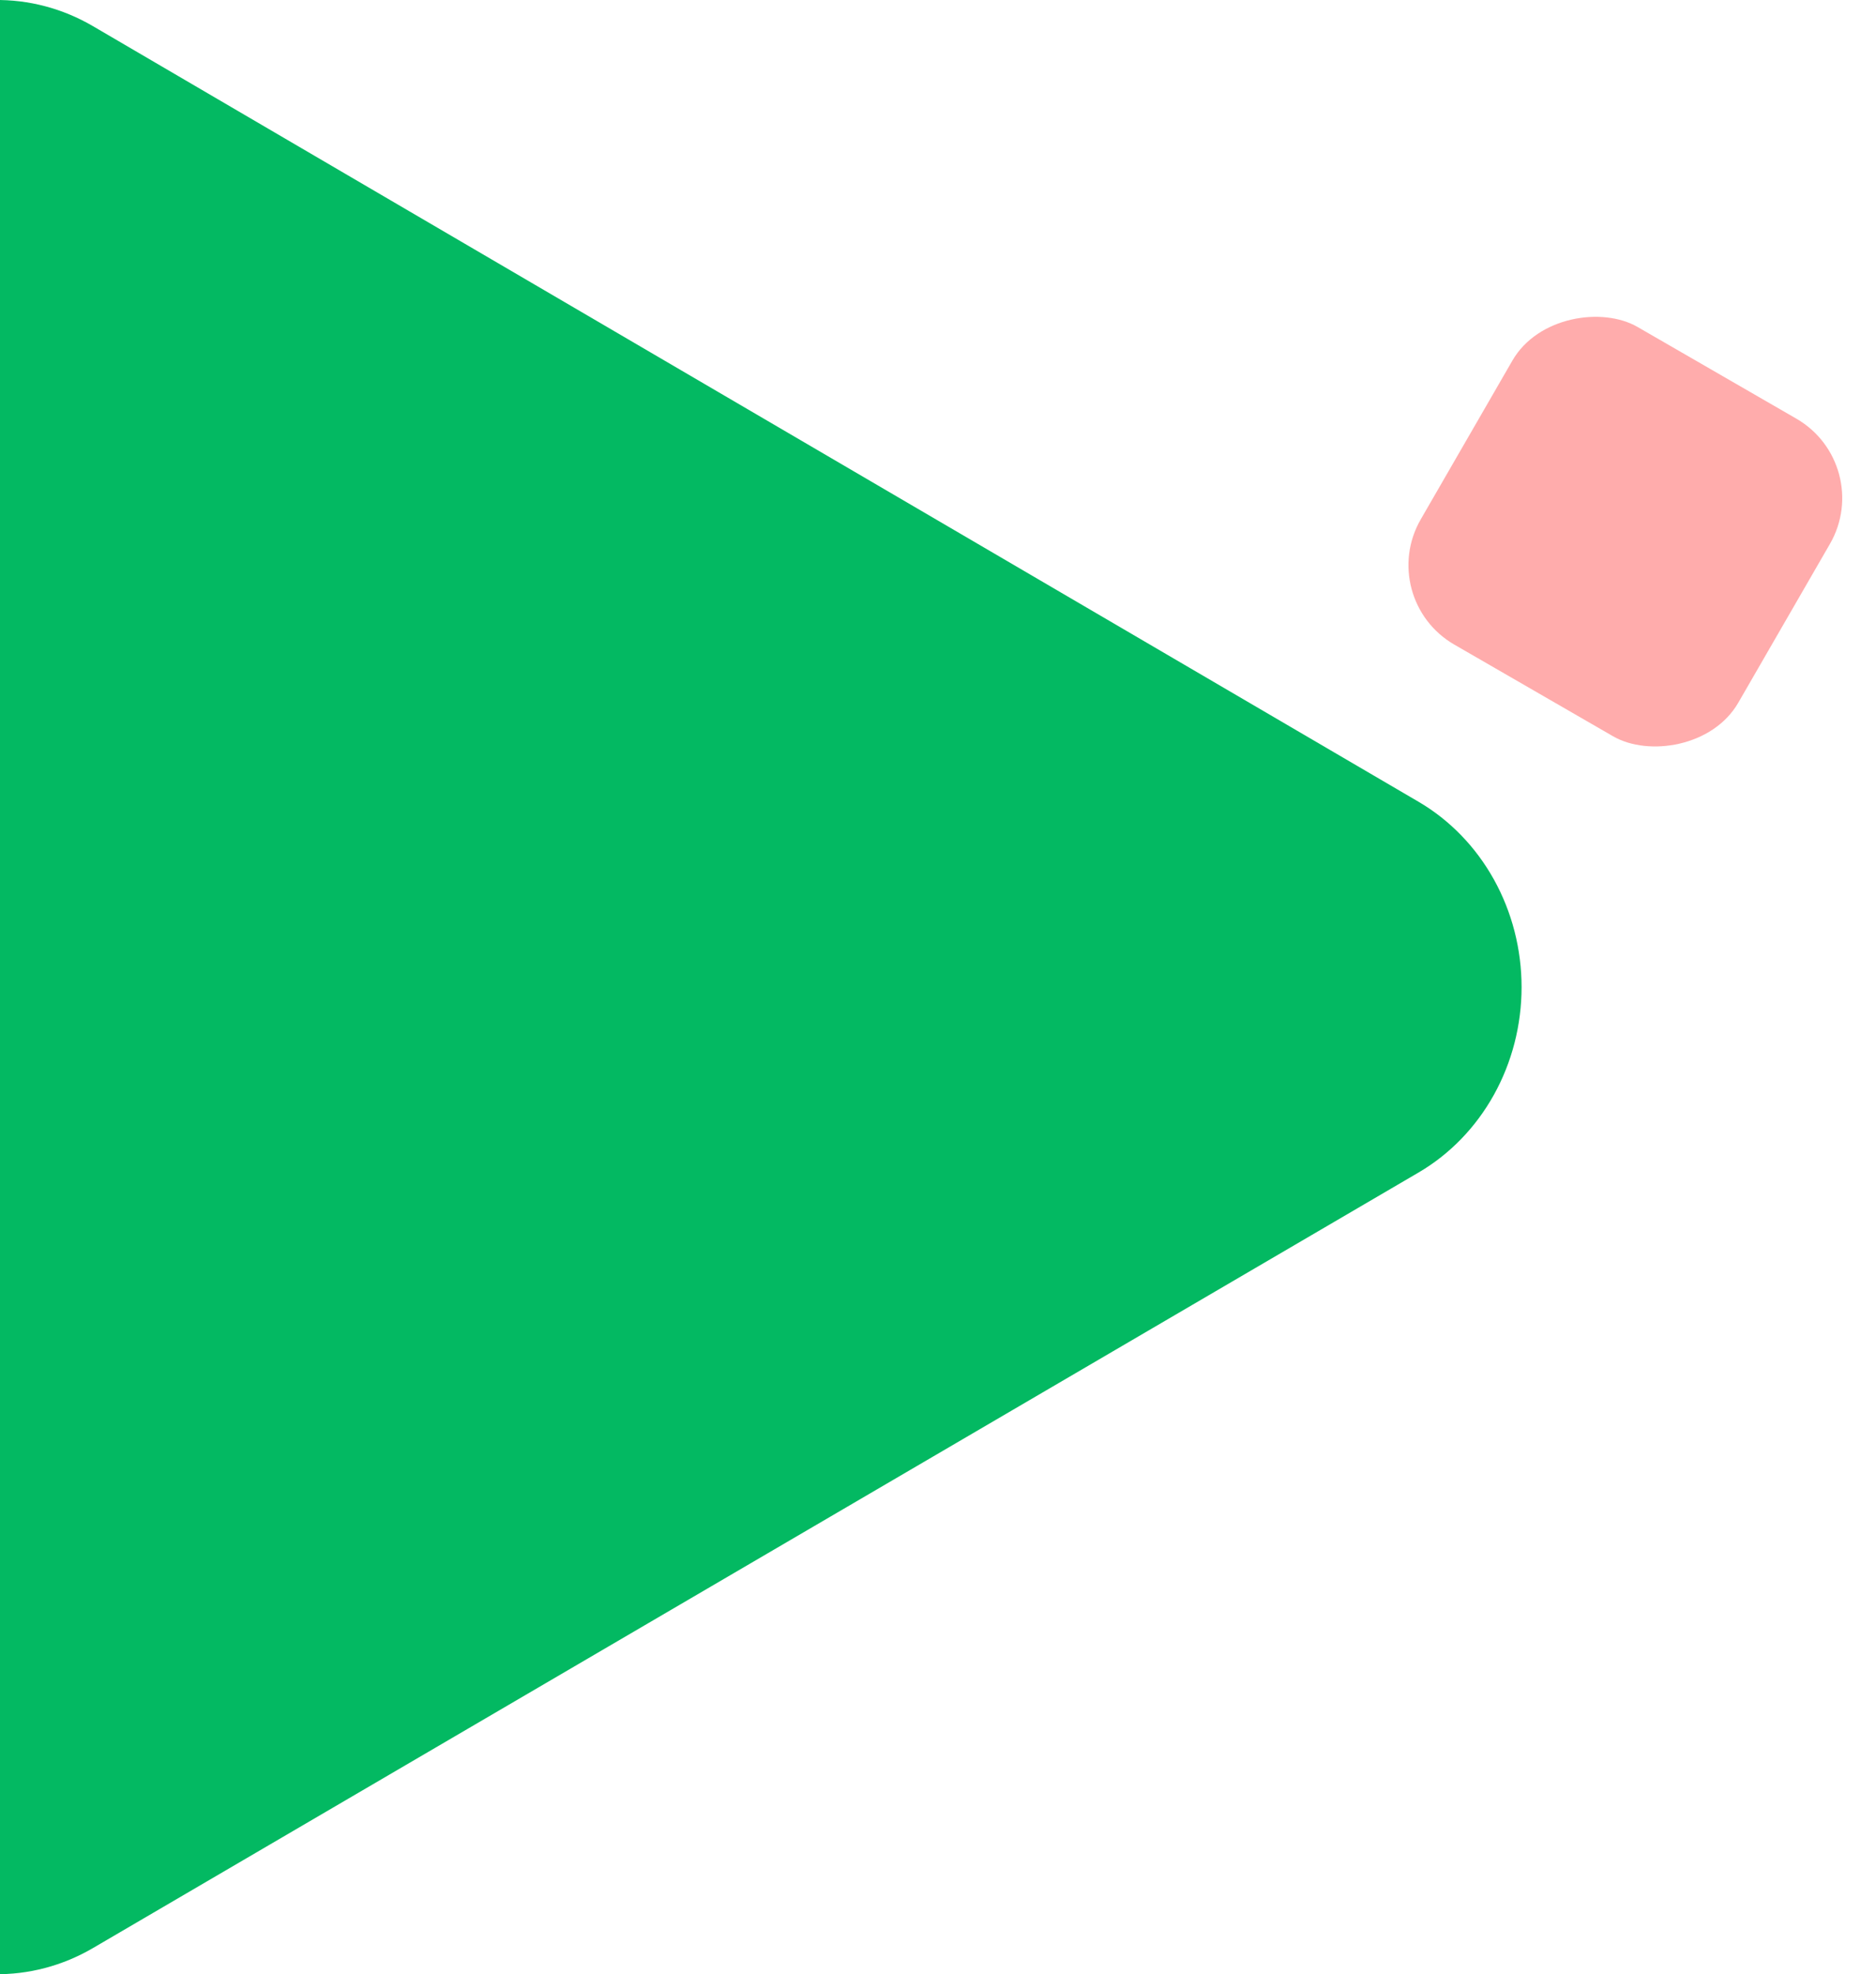 <svg width="307" height="323" viewBox="0 0 307 323" fill="none" xmlns="http://www.w3.org/2000/svg">
<rect x="225" y="97.962" width="60" height="60" rx="15" transform="rotate(-60 225 97.962)" fill="#FFACAC"/>
<path d="M232.135 131.174C237.242 134.161 241.501 138.551 244.468 143.886C247.435 149.222 249 155.307 249 161.506C249 167.705 247.435 173.791 244.468 179.126C241.501 184.462 237.242 188.852 232.135 191.838L15.202 318.727C10.247 321.621 4.668 323.092 -0.984 322.996C-6.636 322.899 -12.168 321.237 -17.033 318.175C-21.898 315.112 -25.929 310.754 -28.729 305.53C-31.529 300.306 -33.001 294.397 -33 288.383V34.606C-32.999 28.592 -31.525 22.681 -28.722 17.457C-25.92 12.233 -21.886 7.877 -17.018 4.816C-12.15 1.756 -6.617 0.097 -0.963 0.004C4.691 -0.089 10.27 1.387 15.224 4.286L232.135 131.174Z" fill="#03B962"/>
</svg>
